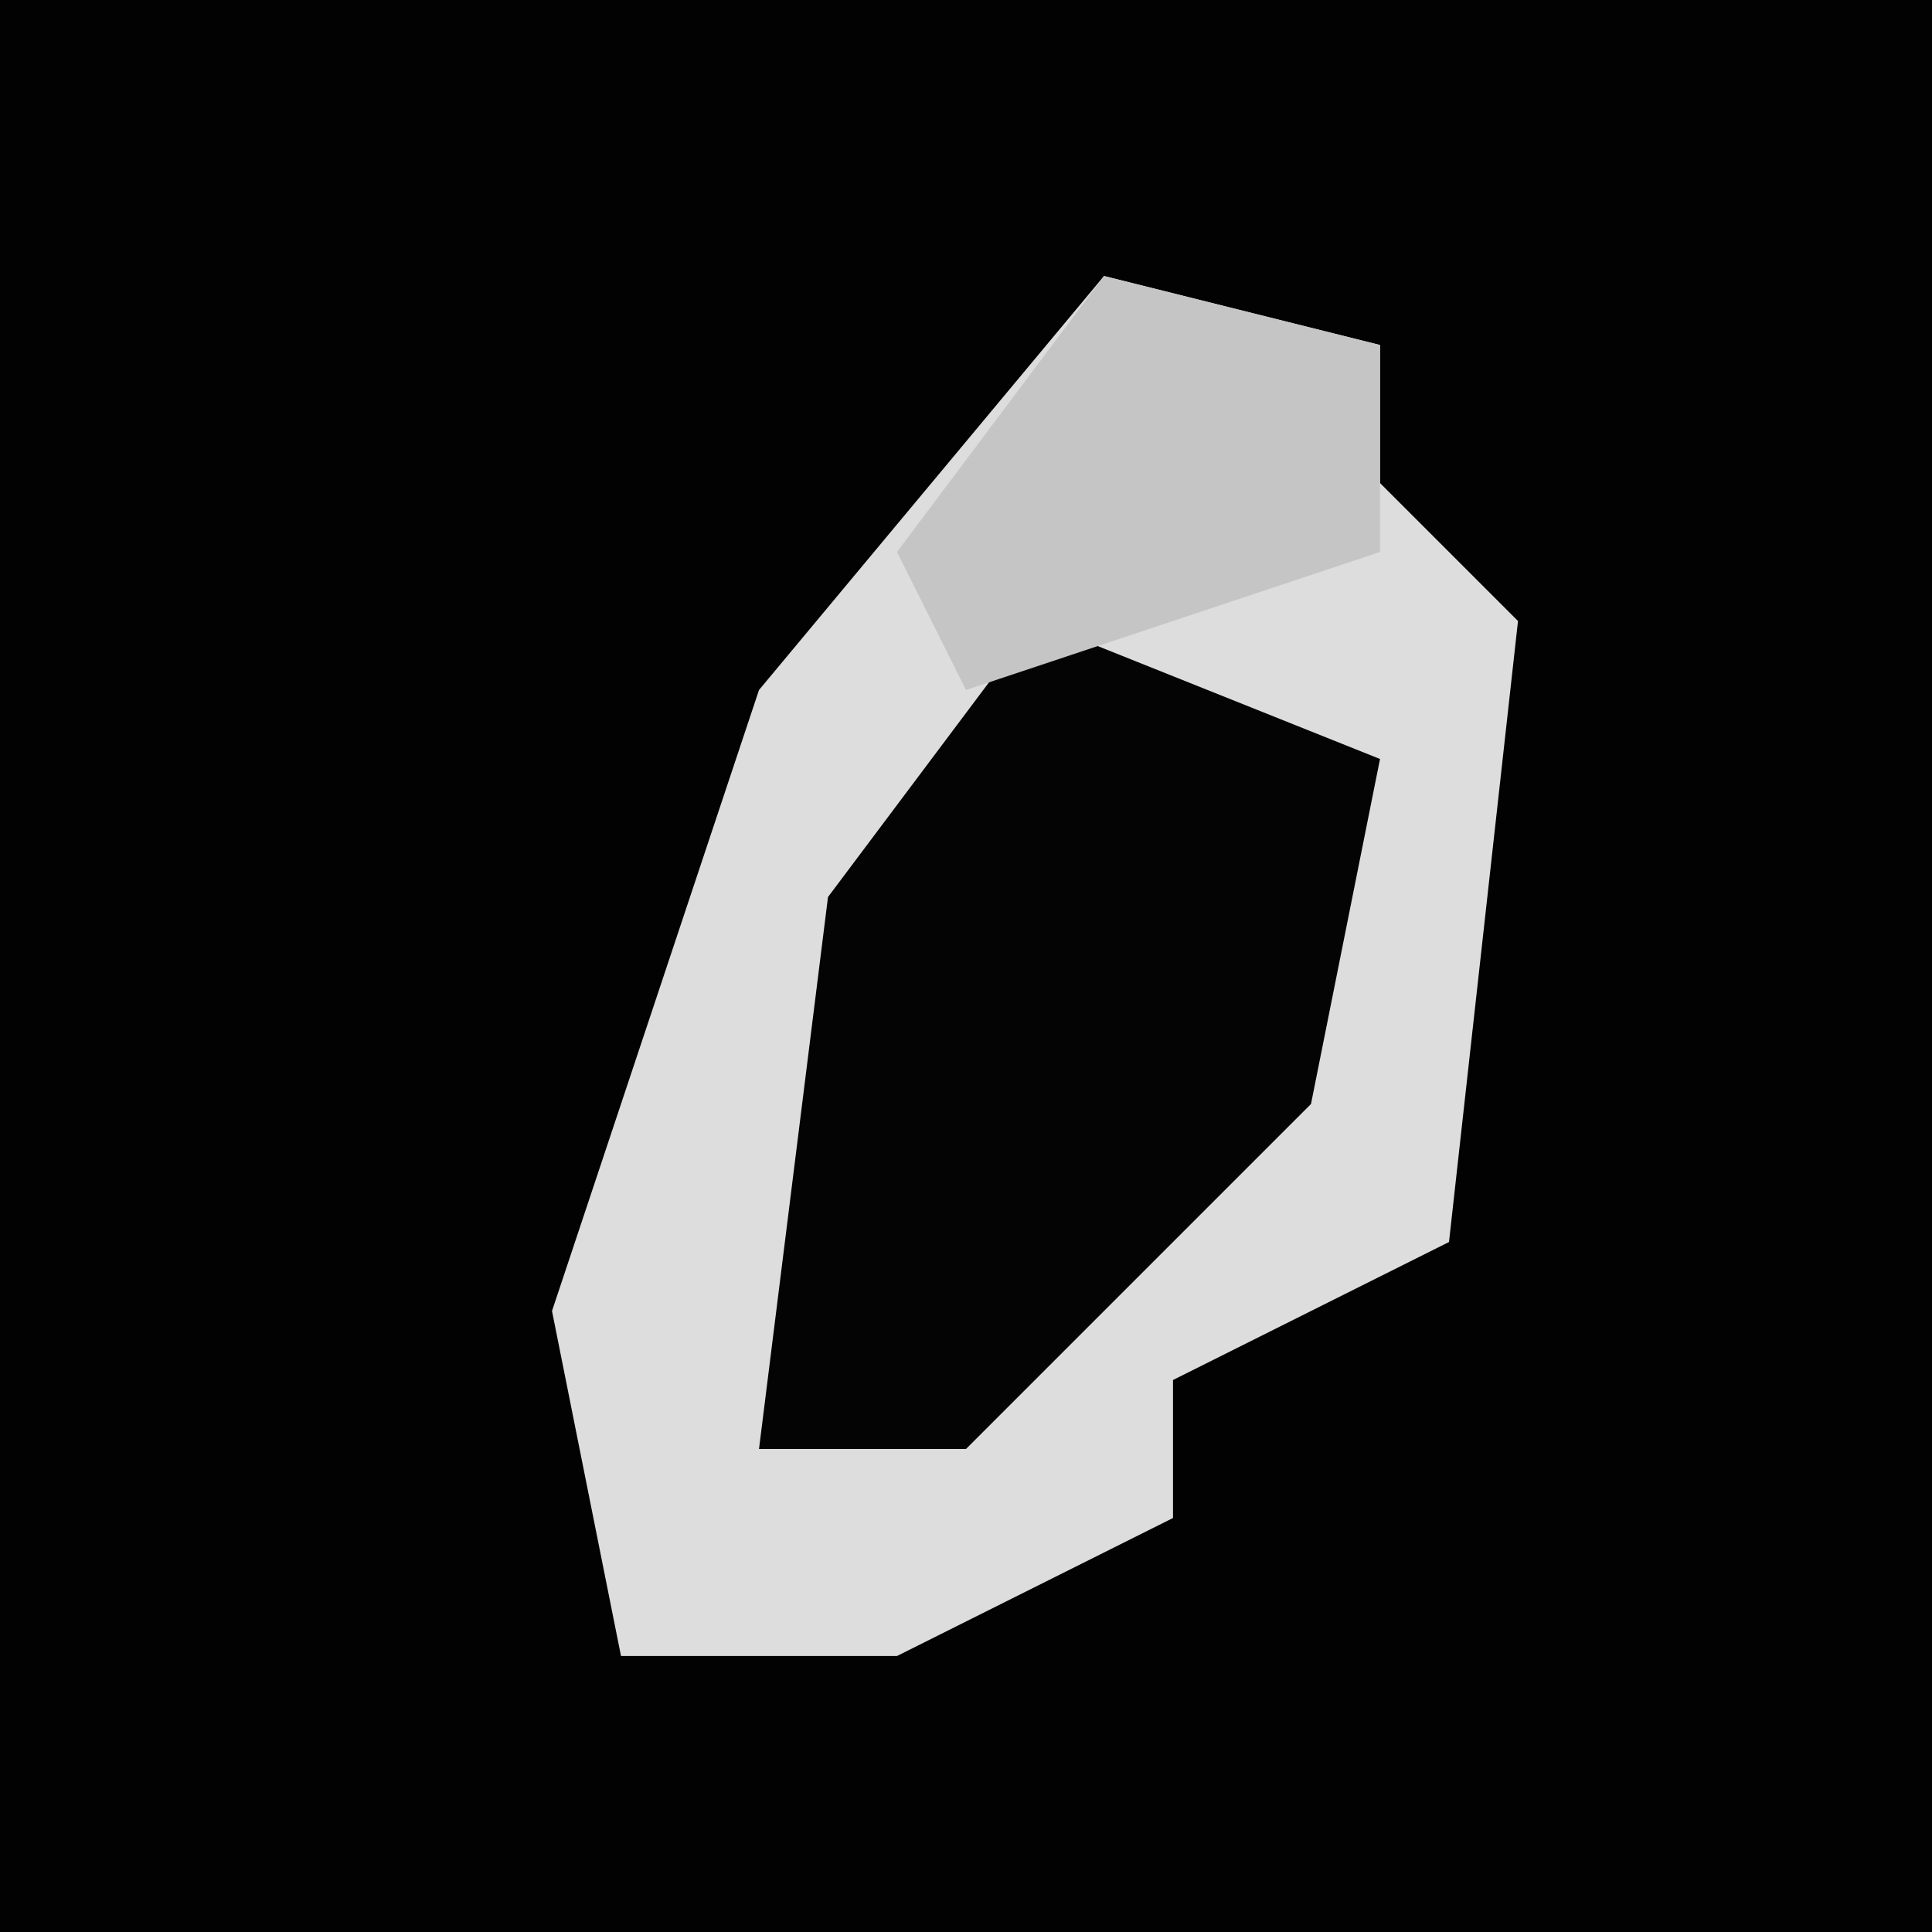 <?xml version="1.0" encoding="UTF-8"?>
<svg version="1.1" xmlns="http://www.w3.org/2000/svg" width="28" height="28">
<path d="M0,0 L28,0 L28,28 L0,28 Z " fill="#020202" transform="translate(0,0)"/>
<path d="M0,0 L4,1 L4,3 L6,5 L5,14 L1,16 L1,18 L-3,20 L-7,20 L-8,15 L-5,6 Z " fill="#DDDDDD" transform="translate(16,4)"/>
<path d="M0,0 L5,2 L4,7 L-1,12 L-4,12 L-3,4 Z " fill="#040404" transform="translate(15,9)"/>
<path d="M0,0 L4,1 L4,4 L-2,6 L-3,4 Z " fill="#C5C5C5" transform="translate(16,4)"/>
</svg>
